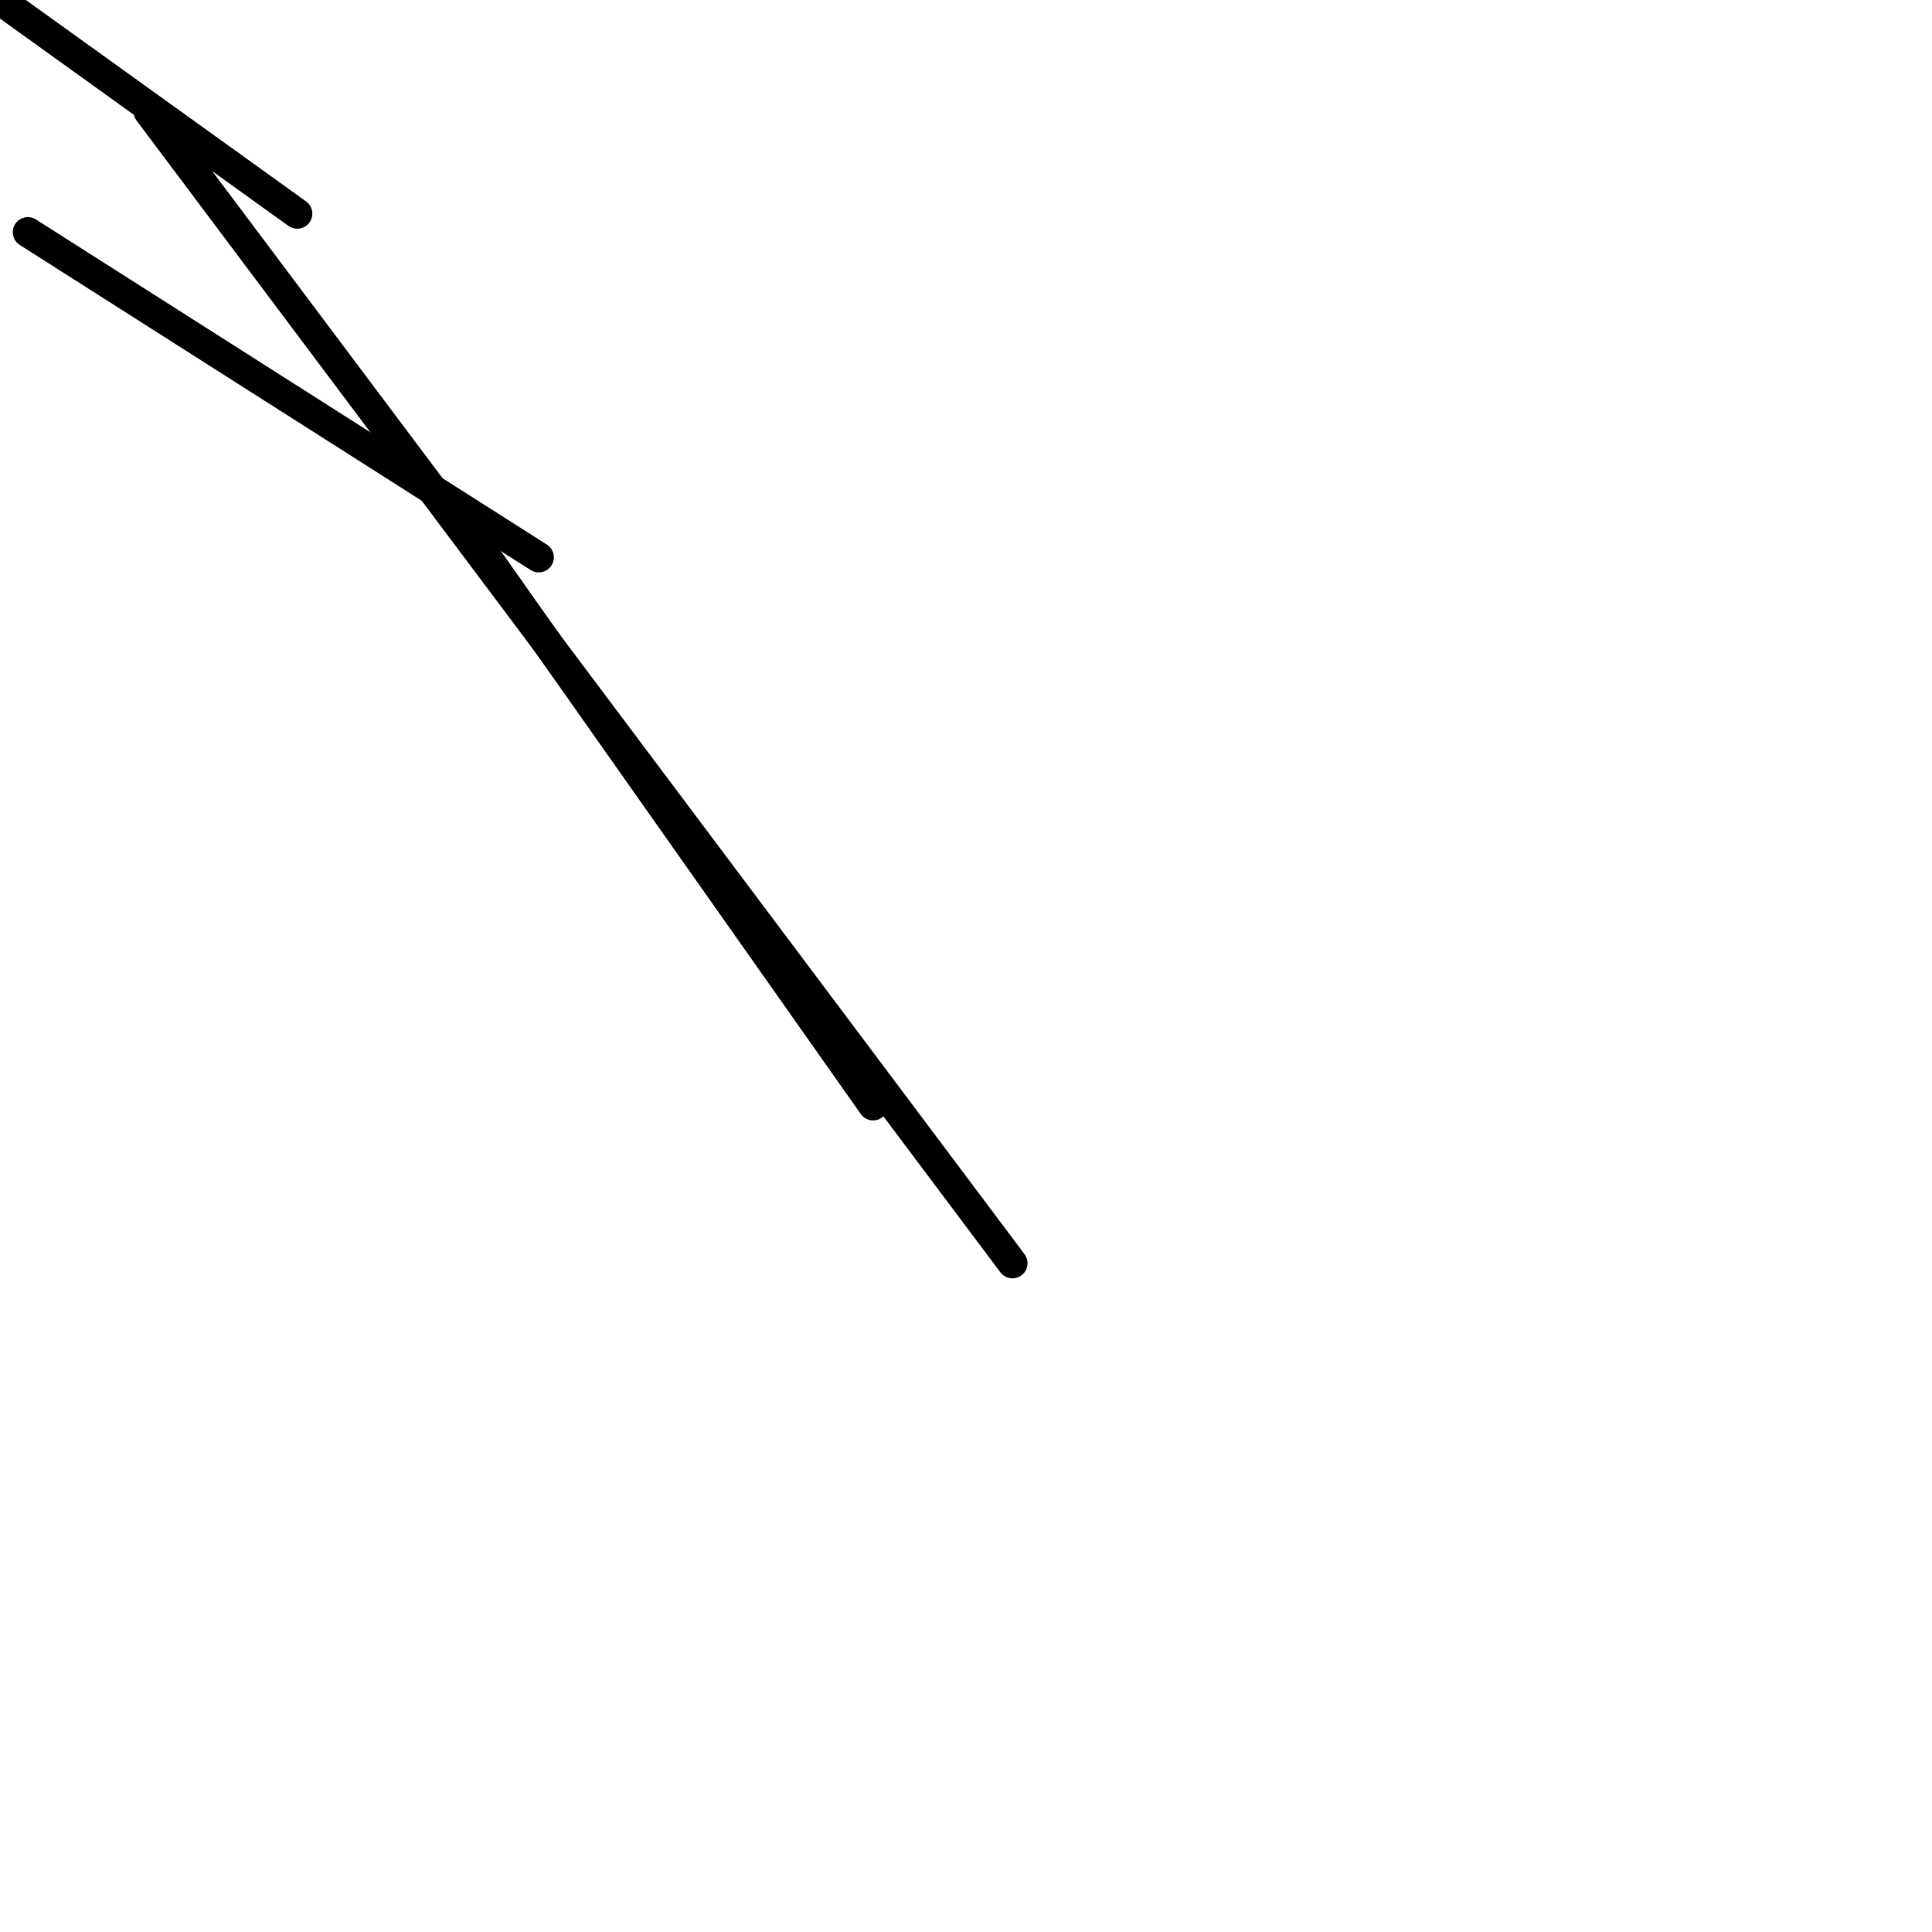 <?xml version="1.0" encoding="utf-8" ?>
<svg baseProfile="full" height="256" version="1.1" width="256" xmlns="http://www.w3.org/2000/svg" xmlns:ev="http://www.w3.org/2001/xml-events" xmlns:xlink="http://www.w3.org/1999/xlink"><defs /><polyline fill="none" points="71.385,73.846 3.692,30.769" stroke="black" stroke-linecap="round" stroke-width="4" /><polyline fill="none" points="134.154,167.385 19.692,14.769" stroke="black" stroke-linecap="round" stroke-width="4" /><polyline fill="none" points="39.385,28.308 0.0,0.0" stroke="black" stroke-linecap="round" stroke-width="4" /><polyline fill="none" points="62.769,71.385 115.692,146.462" stroke="black" stroke-linecap="round" stroke-width="4" /></svg>
